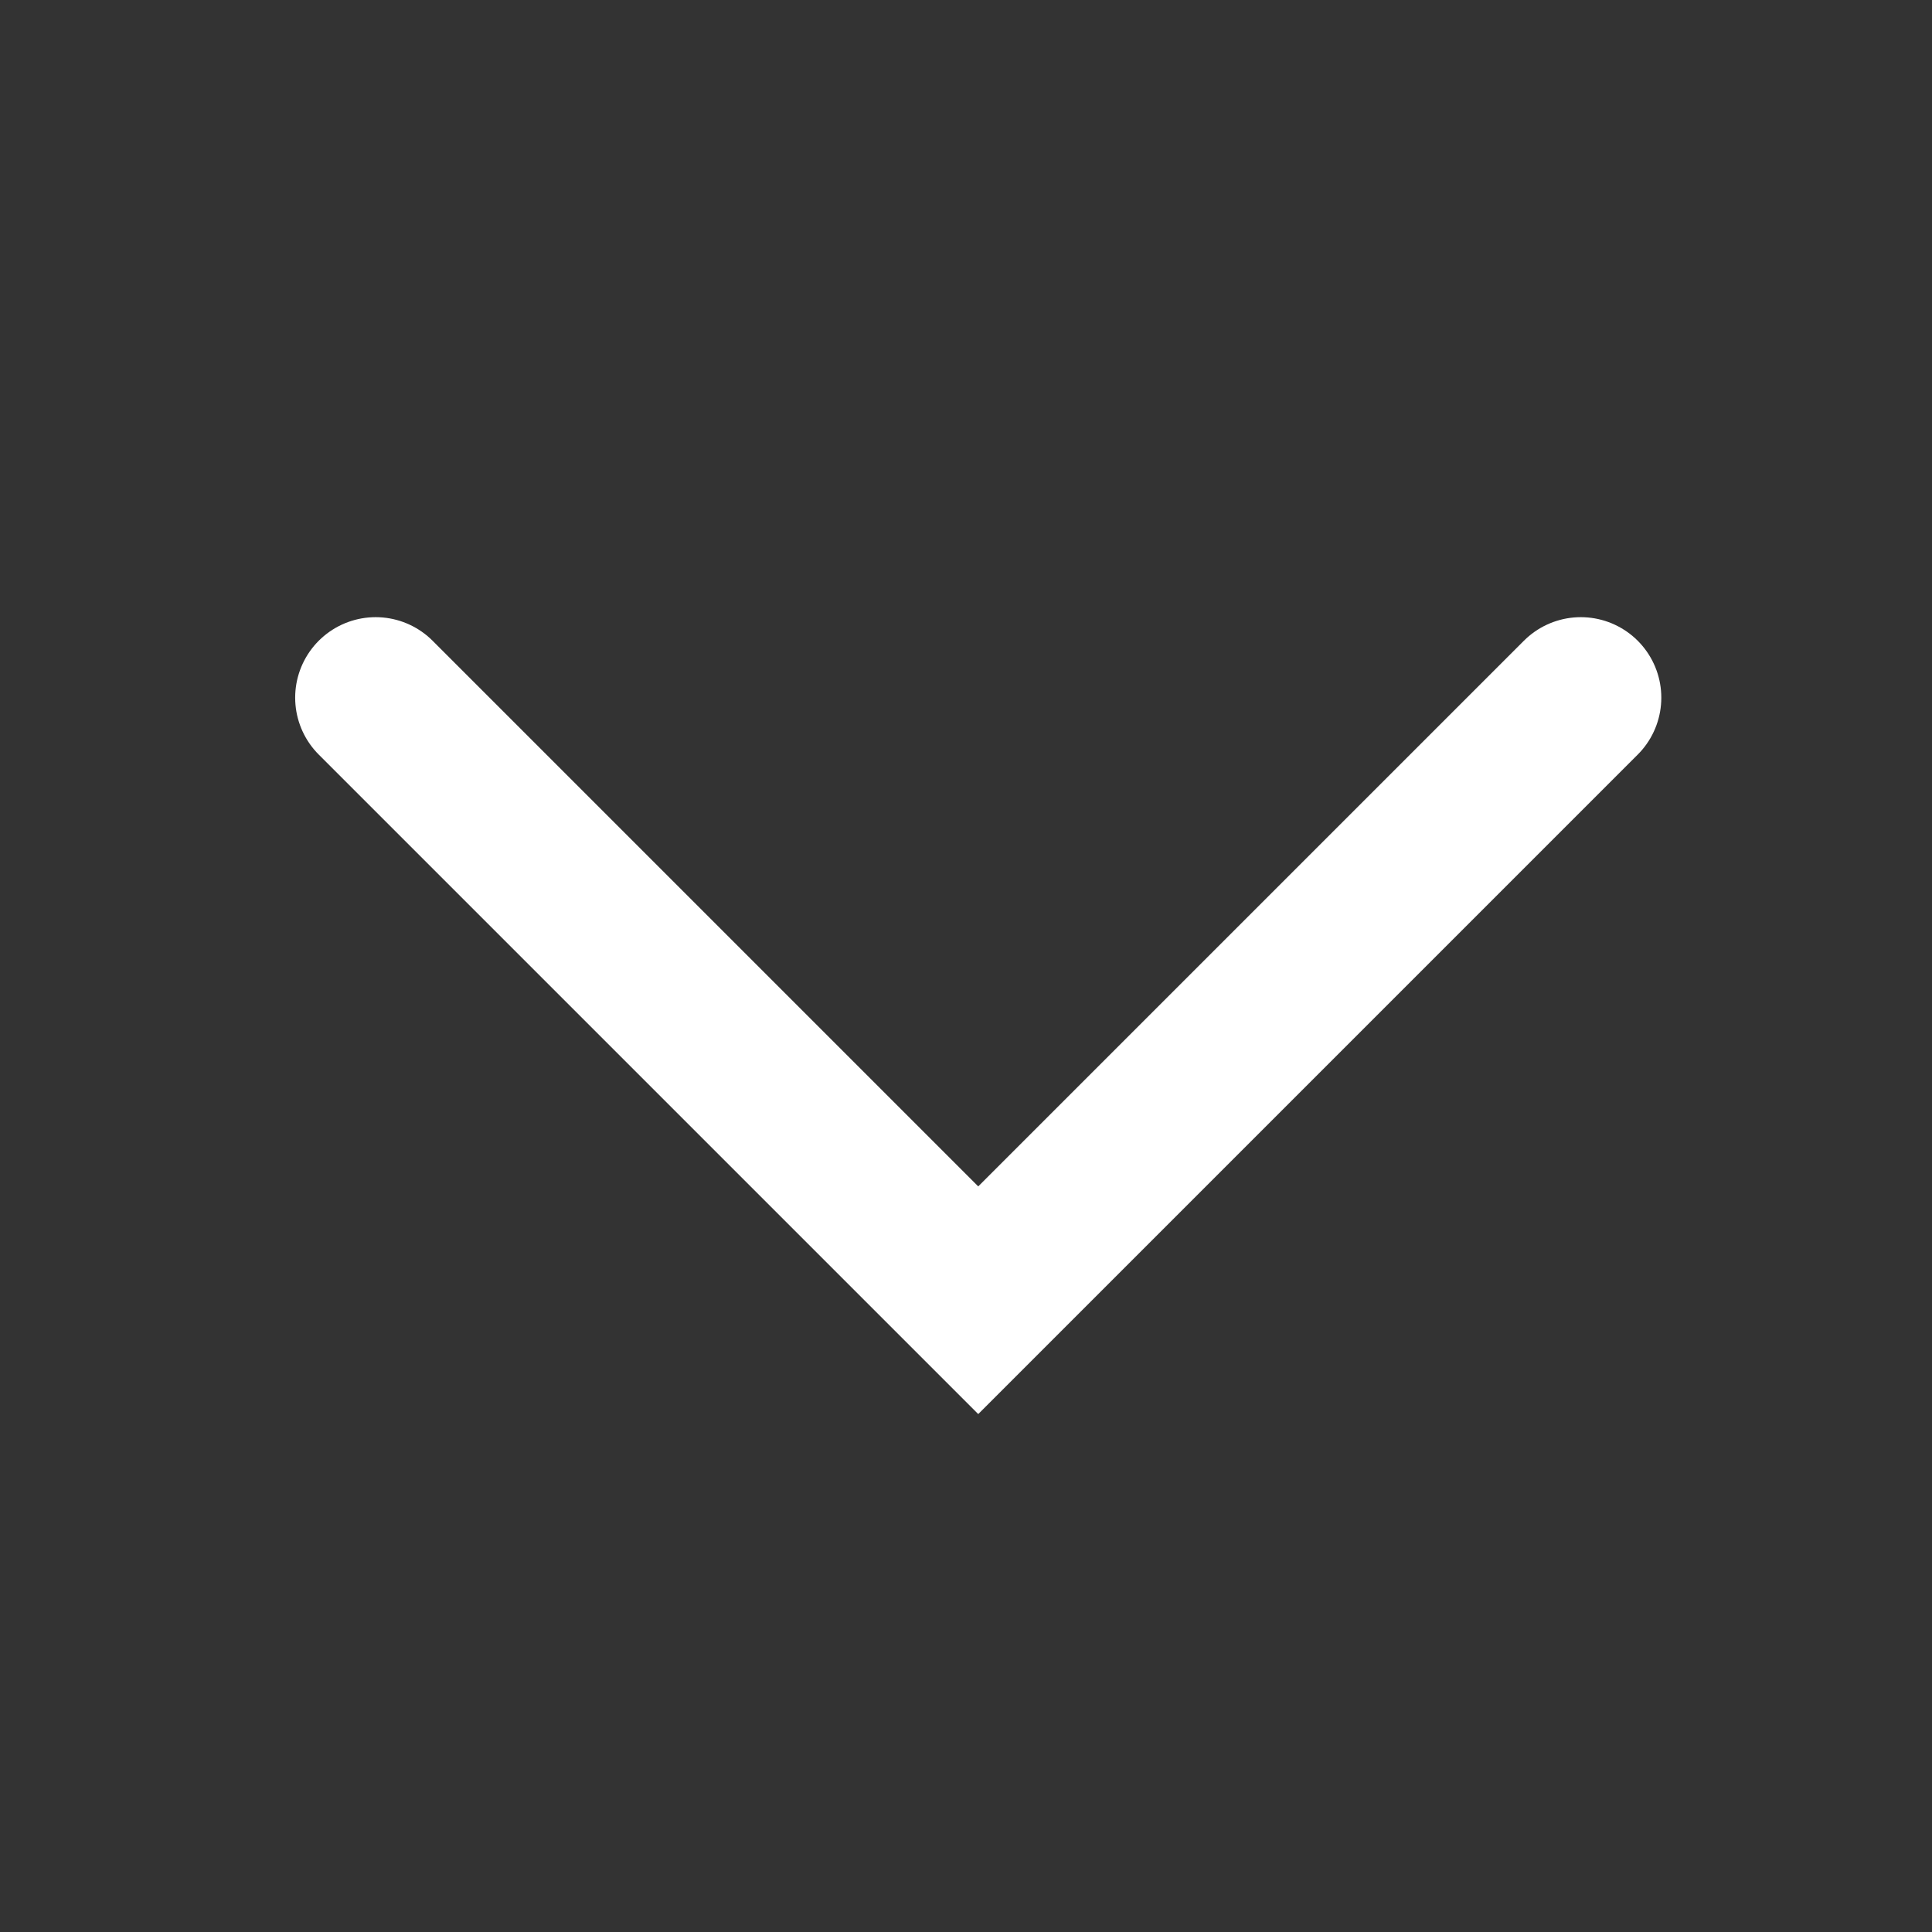 <svg xmlns="http://www.w3.org/2000/svg" width="18" height="18" viewBox="0 0 18 18">
    <rect x="0" y="0" width="18" height="18" fill="#333333" stroke="none"/>
    <g data-name="btn / arrow / down">
        <path data-name="패스 3540" d="m973.333 158.333 5.614 5.614 5.614-5.614" transform="translate(-969.833 -151.833)" style="fill:none;stroke:#fff;stroke-linecap:round;stroke-width:1.5px"/>
    </g>
</svg>

